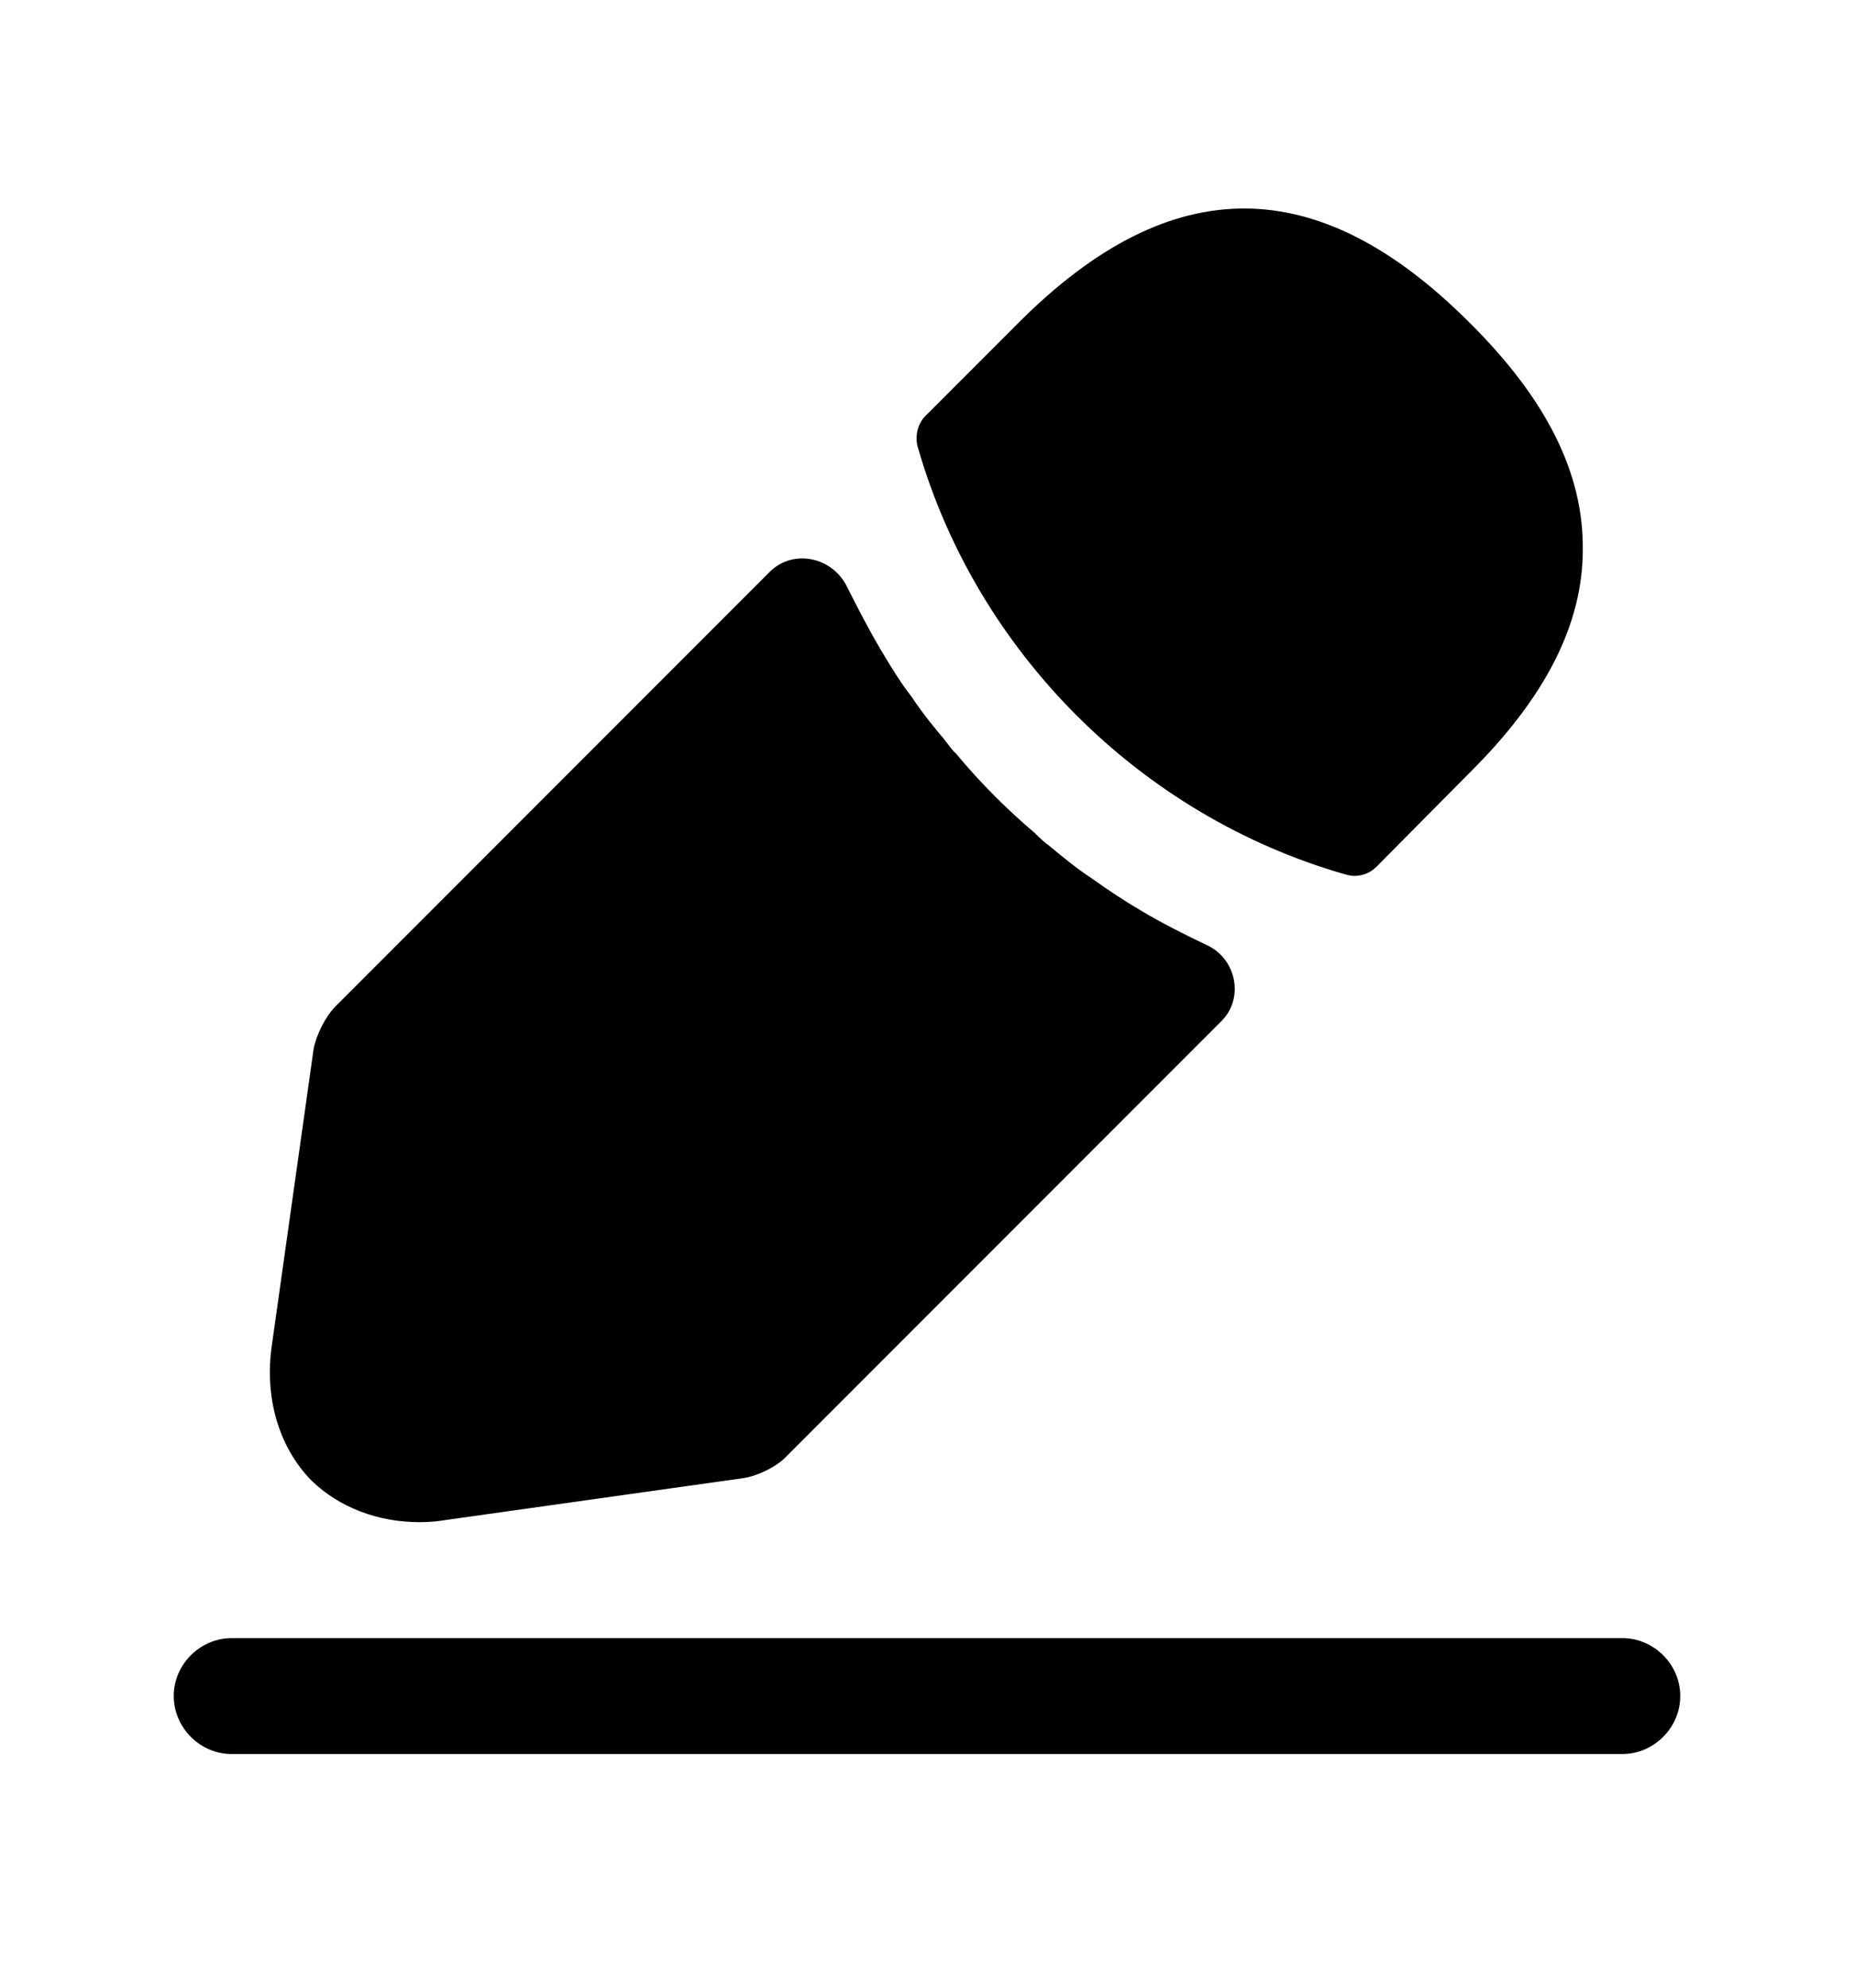 <svg width="14" height="15" viewBox="0 0 14 15" fill="none" xmlns="http://www.w3.org/2000/svg">
<g id="vuesax/bold/edit-2">
<g id="edit-2">
<path id="Vector" d="M12.25 13.237H1.75C1.511 13.237 1.312 13.038 1.312 12.799C1.312 12.56 1.511 12.362 1.75 12.362H12.25C12.489 12.362 12.688 12.56 12.688 12.799C12.688 13.038 12.489 13.237 12.25 13.237Z" fill="black"/>
<path id="Vector_2" d="M11.095 2.433C9.963 1.302 8.855 1.272 7.694 2.433L6.988 3.139C6.93 3.197 6.907 3.291 6.93 3.373C7.373 4.918 8.61 6.155 10.156 6.598C10.179 6.604 10.202 6.61 10.226 6.61C10.29 6.61 10.348 6.587 10.395 6.54L11.095 5.834C11.672 5.263 11.952 4.708 11.952 4.148C11.958 3.571 11.678 3.011 11.095 2.433Z" fill="black"/>
<path id="Vector_3" d="M9.106 7.129C8.937 7.048 8.773 6.966 8.616 6.872C8.488 6.797 8.365 6.715 8.243 6.628C8.143 6.563 8.027 6.47 7.916 6.377C7.904 6.371 7.863 6.336 7.817 6.289C7.624 6.126 7.408 5.916 7.216 5.683C7.198 5.671 7.169 5.63 7.128 5.577C7.07 5.508 6.971 5.391 6.883 5.257C6.813 5.169 6.732 5.041 6.656 4.912C6.563 4.755 6.481 4.597 6.399 4.434C6.292 4.205 5.991 4.137 5.812 4.316L2.532 7.596C2.456 7.672 2.386 7.817 2.368 7.917L2.053 10.151C1.995 10.547 2.106 10.921 2.351 11.172C2.561 11.376 2.853 11.487 3.168 11.487C3.238 11.487 3.308 11.481 3.378 11.469L5.618 11.154C5.723 11.137 5.868 11.067 5.938 10.991L9.224 7.705C9.399 7.53 9.334 7.228 9.106 7.129Z" fill="black"/>
</g>
</g>
</svg>
